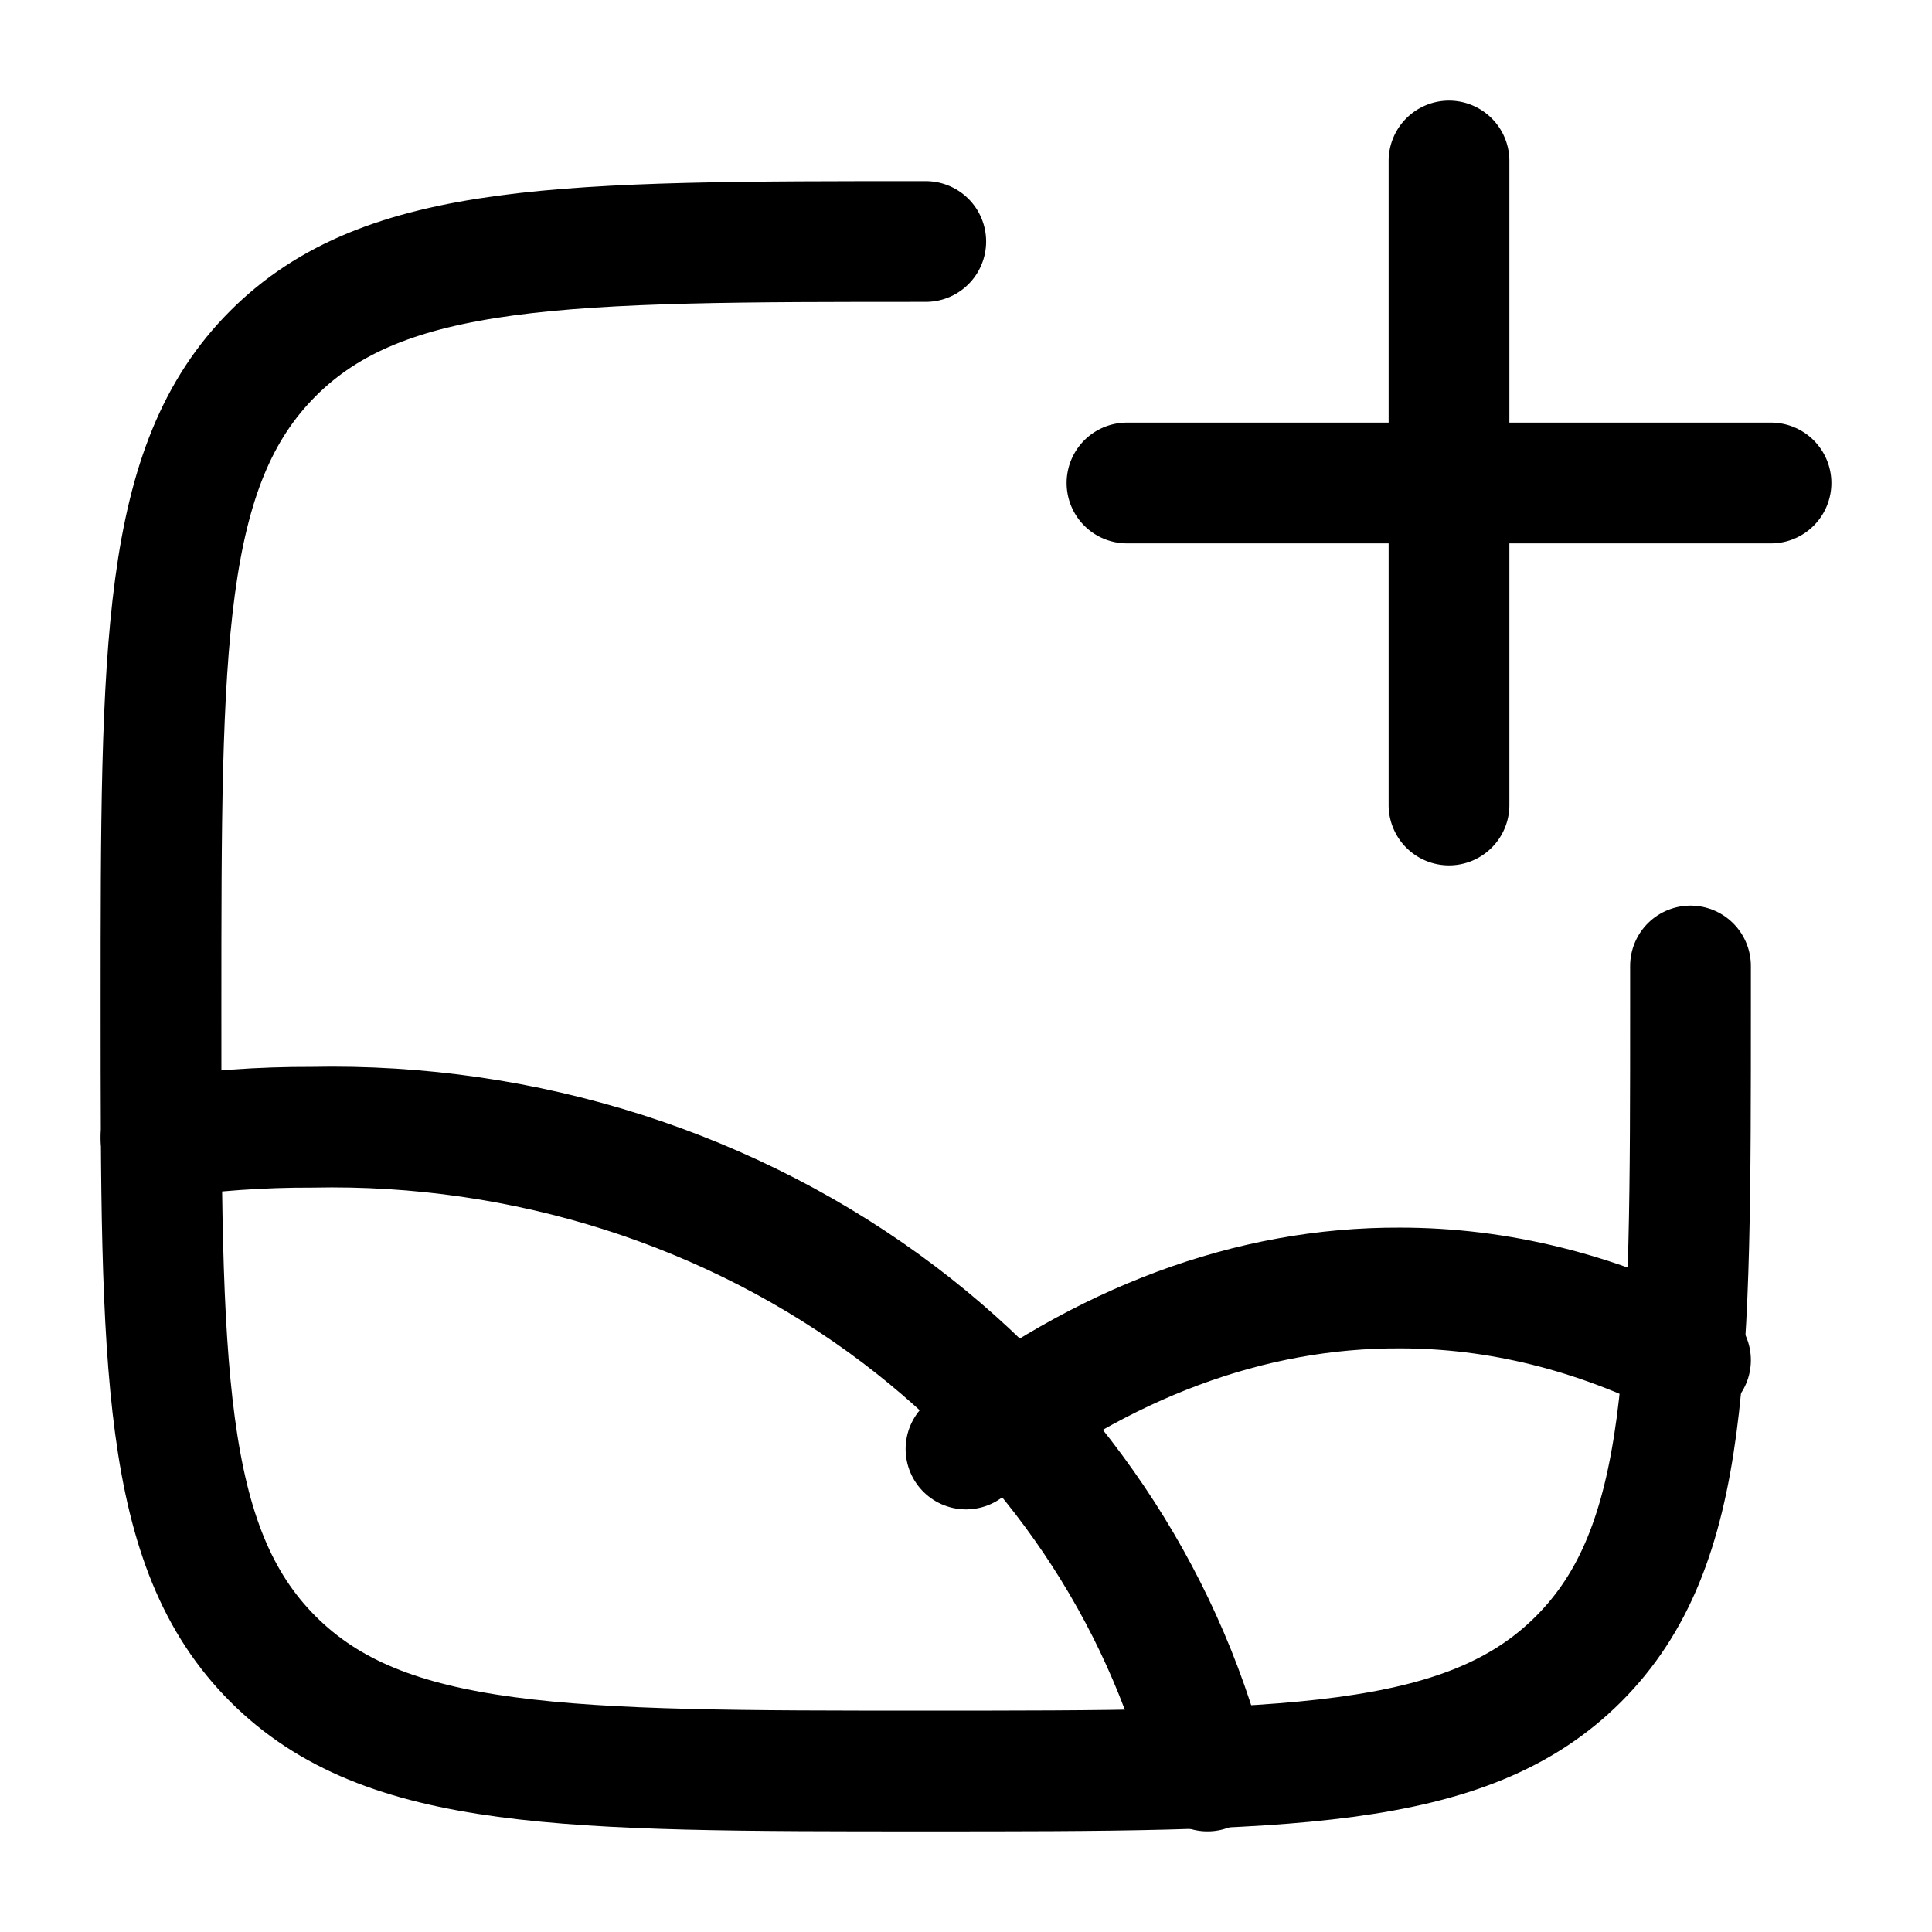 <svg xmlns="http://www.w3.org/2000/svg" width="3em" height="3em" viewBox="0 0 24 24"><g fill="none" stroke-linecap="round" stroke-linejoin="round" stroke-width="1.5" color="currentColor"><path fill="currentColor" d="M22 6.75a.75.75 0 0 0 0-1.5zm-8-1.5a.75.75 0 0 0 0 1.5zM18.75 2a.75.75 0 0 0-1.5 0zm-1.5 8a.75.75 0 0 0 1.5 0zM22 5.25h-4v1.5h4zm-4 0h-4v1.5h4zM17.25 2v4h1.5V2zm0 4v4h1.5V6z"/><path stroke="currentColor" d="M11.5 3C7.022 3 4.782 3 3.391 4.391S2 8.021 2 12.5c0 4.478 0 6.718 1.391 8.109S7.021 22 11.5 22c4.478 0 6.718 0 8.109-1.391S21 16.979 21 12.5V12"/><path stroke="currentColor" d="M2 14.135q.93-.135 1.872-.132c2.652-.056 5.239.77 7.3 2.331c1.91 1.448 3.253 3.44 3.828 5.666"/><path stroke="currentColor" d="M21 16.896c-1.175-.595-2.391-.897-3.614-.896c-1.851-.007-3.684.673-5.386 2"/></g></svg>